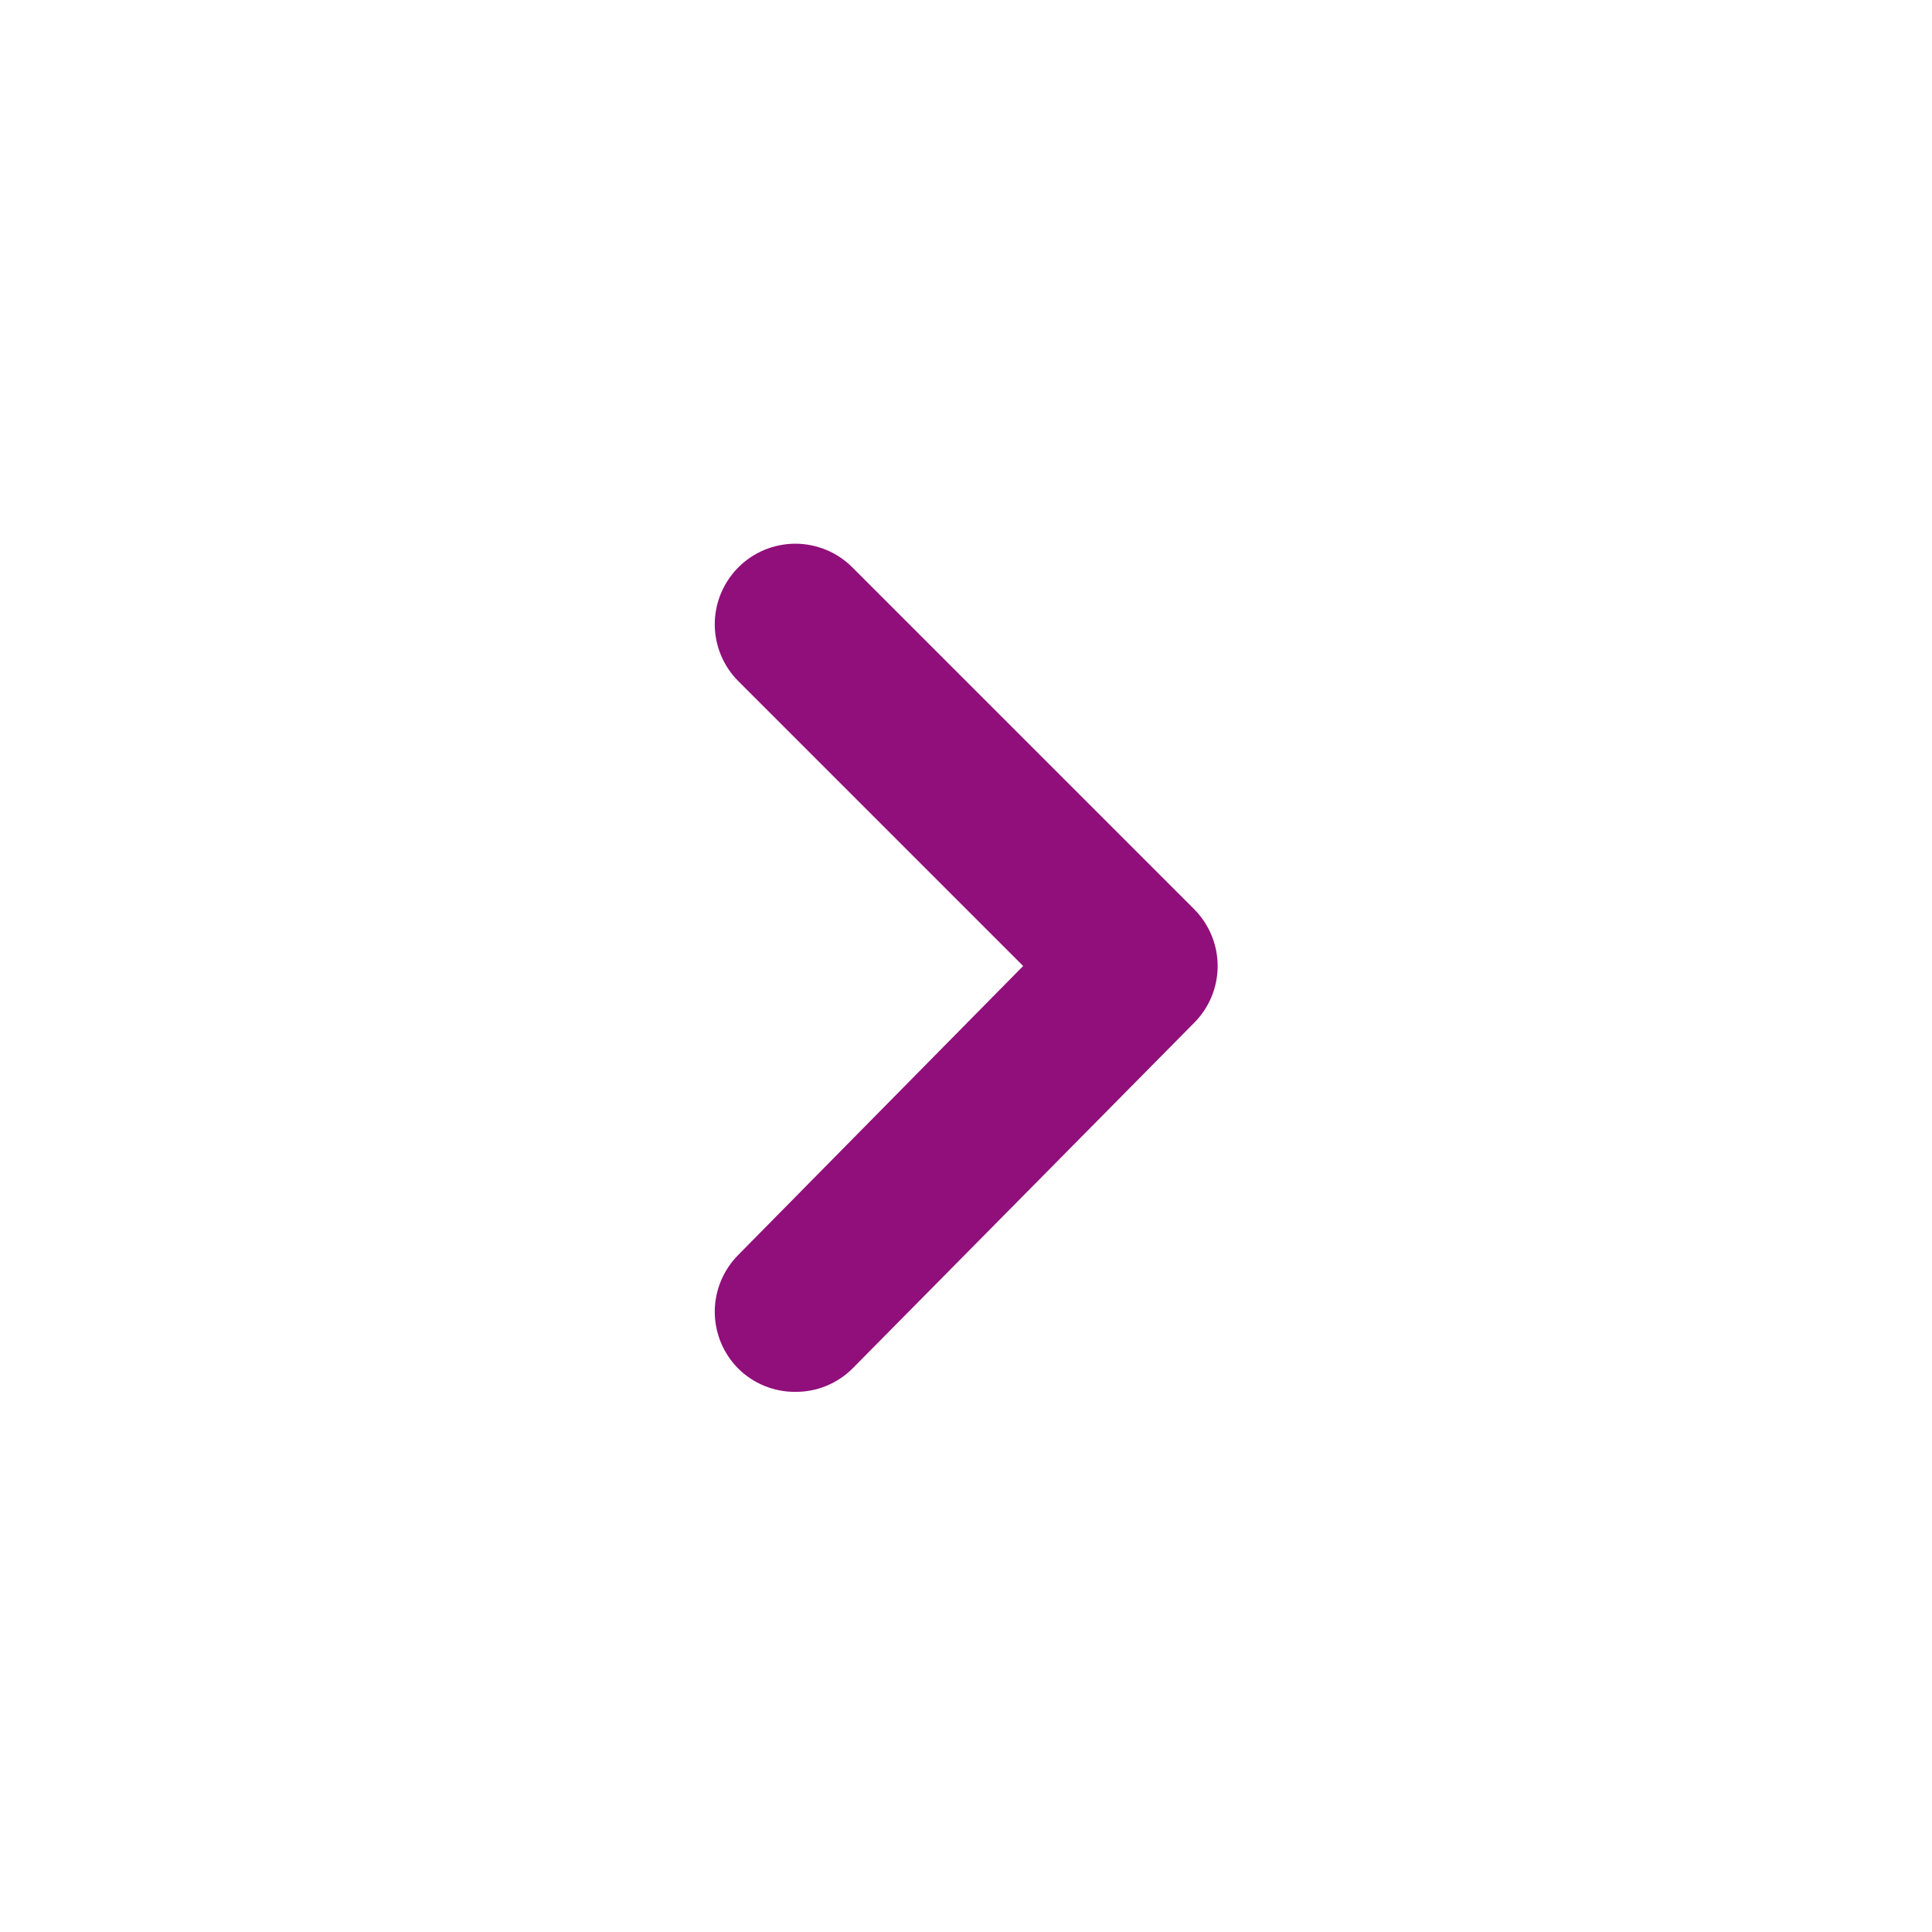 <svg width="24" height="24" viewBox="0 0 24 24" fill="none" xmlns="http://www.w3.org/2000/svg">
<path d="M12.71 12L9.17 8.46C8.984 8.273 8.879 8.019 8.879 7.755C8.879 7.491 8.984 7.238 9.17 7.05C9.263 6.956 9.374 6.882 9.495 6.831C9.617 6.781 9.748 6.754 9.88 6.754C10.012 6.754 10.143 6.781 10.265 6.831C10.386 6.882 10.497 6.956 10.59 7.05L14.83 11.29C14.924 11.383 14.998 11.494 15.049 11.616C15.1 11.738 15.126 11.868 15.126 12C15.126 12.132 15.1 12.263 15.049 12.385C14.998 12.507 14.924 12.617 14.83 12.71L10.59 17C10.497 17.093 10.386 17.166 10.264 17.216C10.142 17.266 10.012 17.291 9.88 17.29C9.748 17.291 9.618 17.266 9.496 17.216C9.374 17.166 9.263 17.093 9.17 17C8.984 16.813 8.879 16.559 8.879 16.295C8.879 16.031 8.984 15.778 9.17 15.59L12.71 12Z" fill="#900F7B"/>
</svg>
